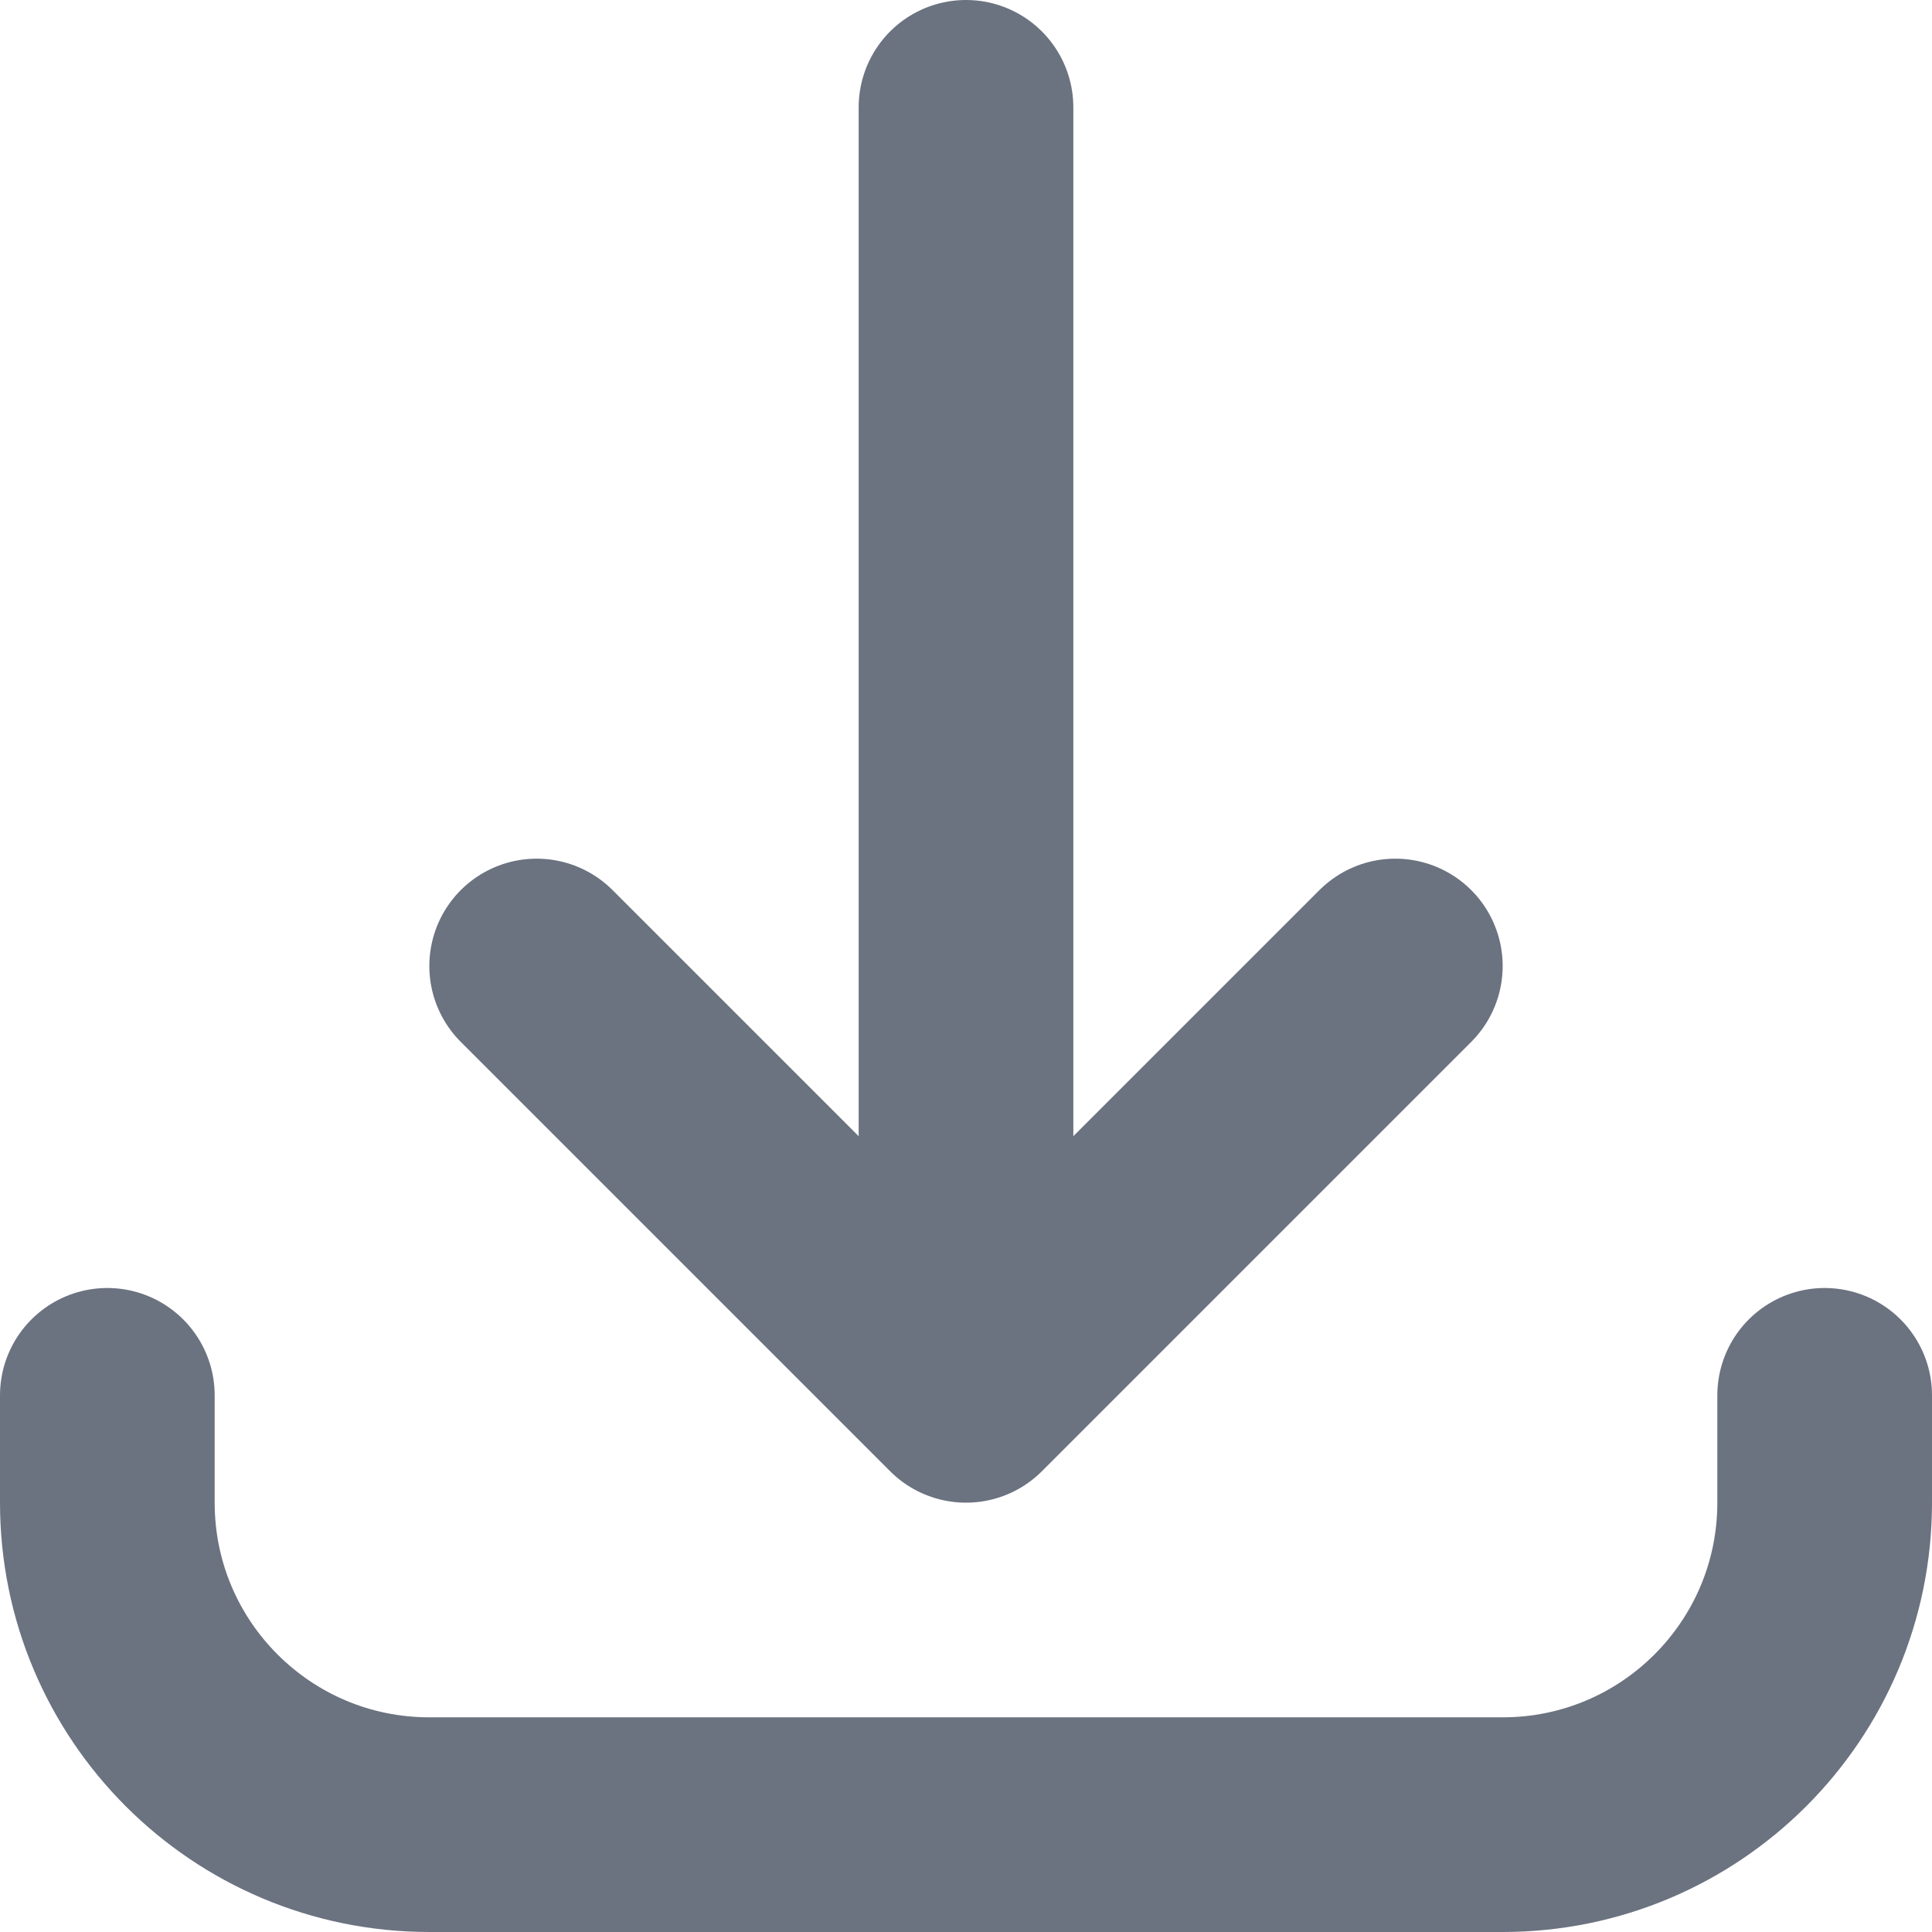 <svg width="18" height="18" viewBox="0 0 18 18" fill="none" xmlns="http://www.w3.org/2000/svg">
<path d="M1 13L1 14C1 15.657 2.343 17 4 17L14 17C15.657 17 17 15.657 17 14L17 13M13 9L9 13M9 13L5 9M9 13L9 1" stroke="#6B7280" stroke-width="2" stroke-linecap="round" stroke-linejoin="round"/>
</svg>
